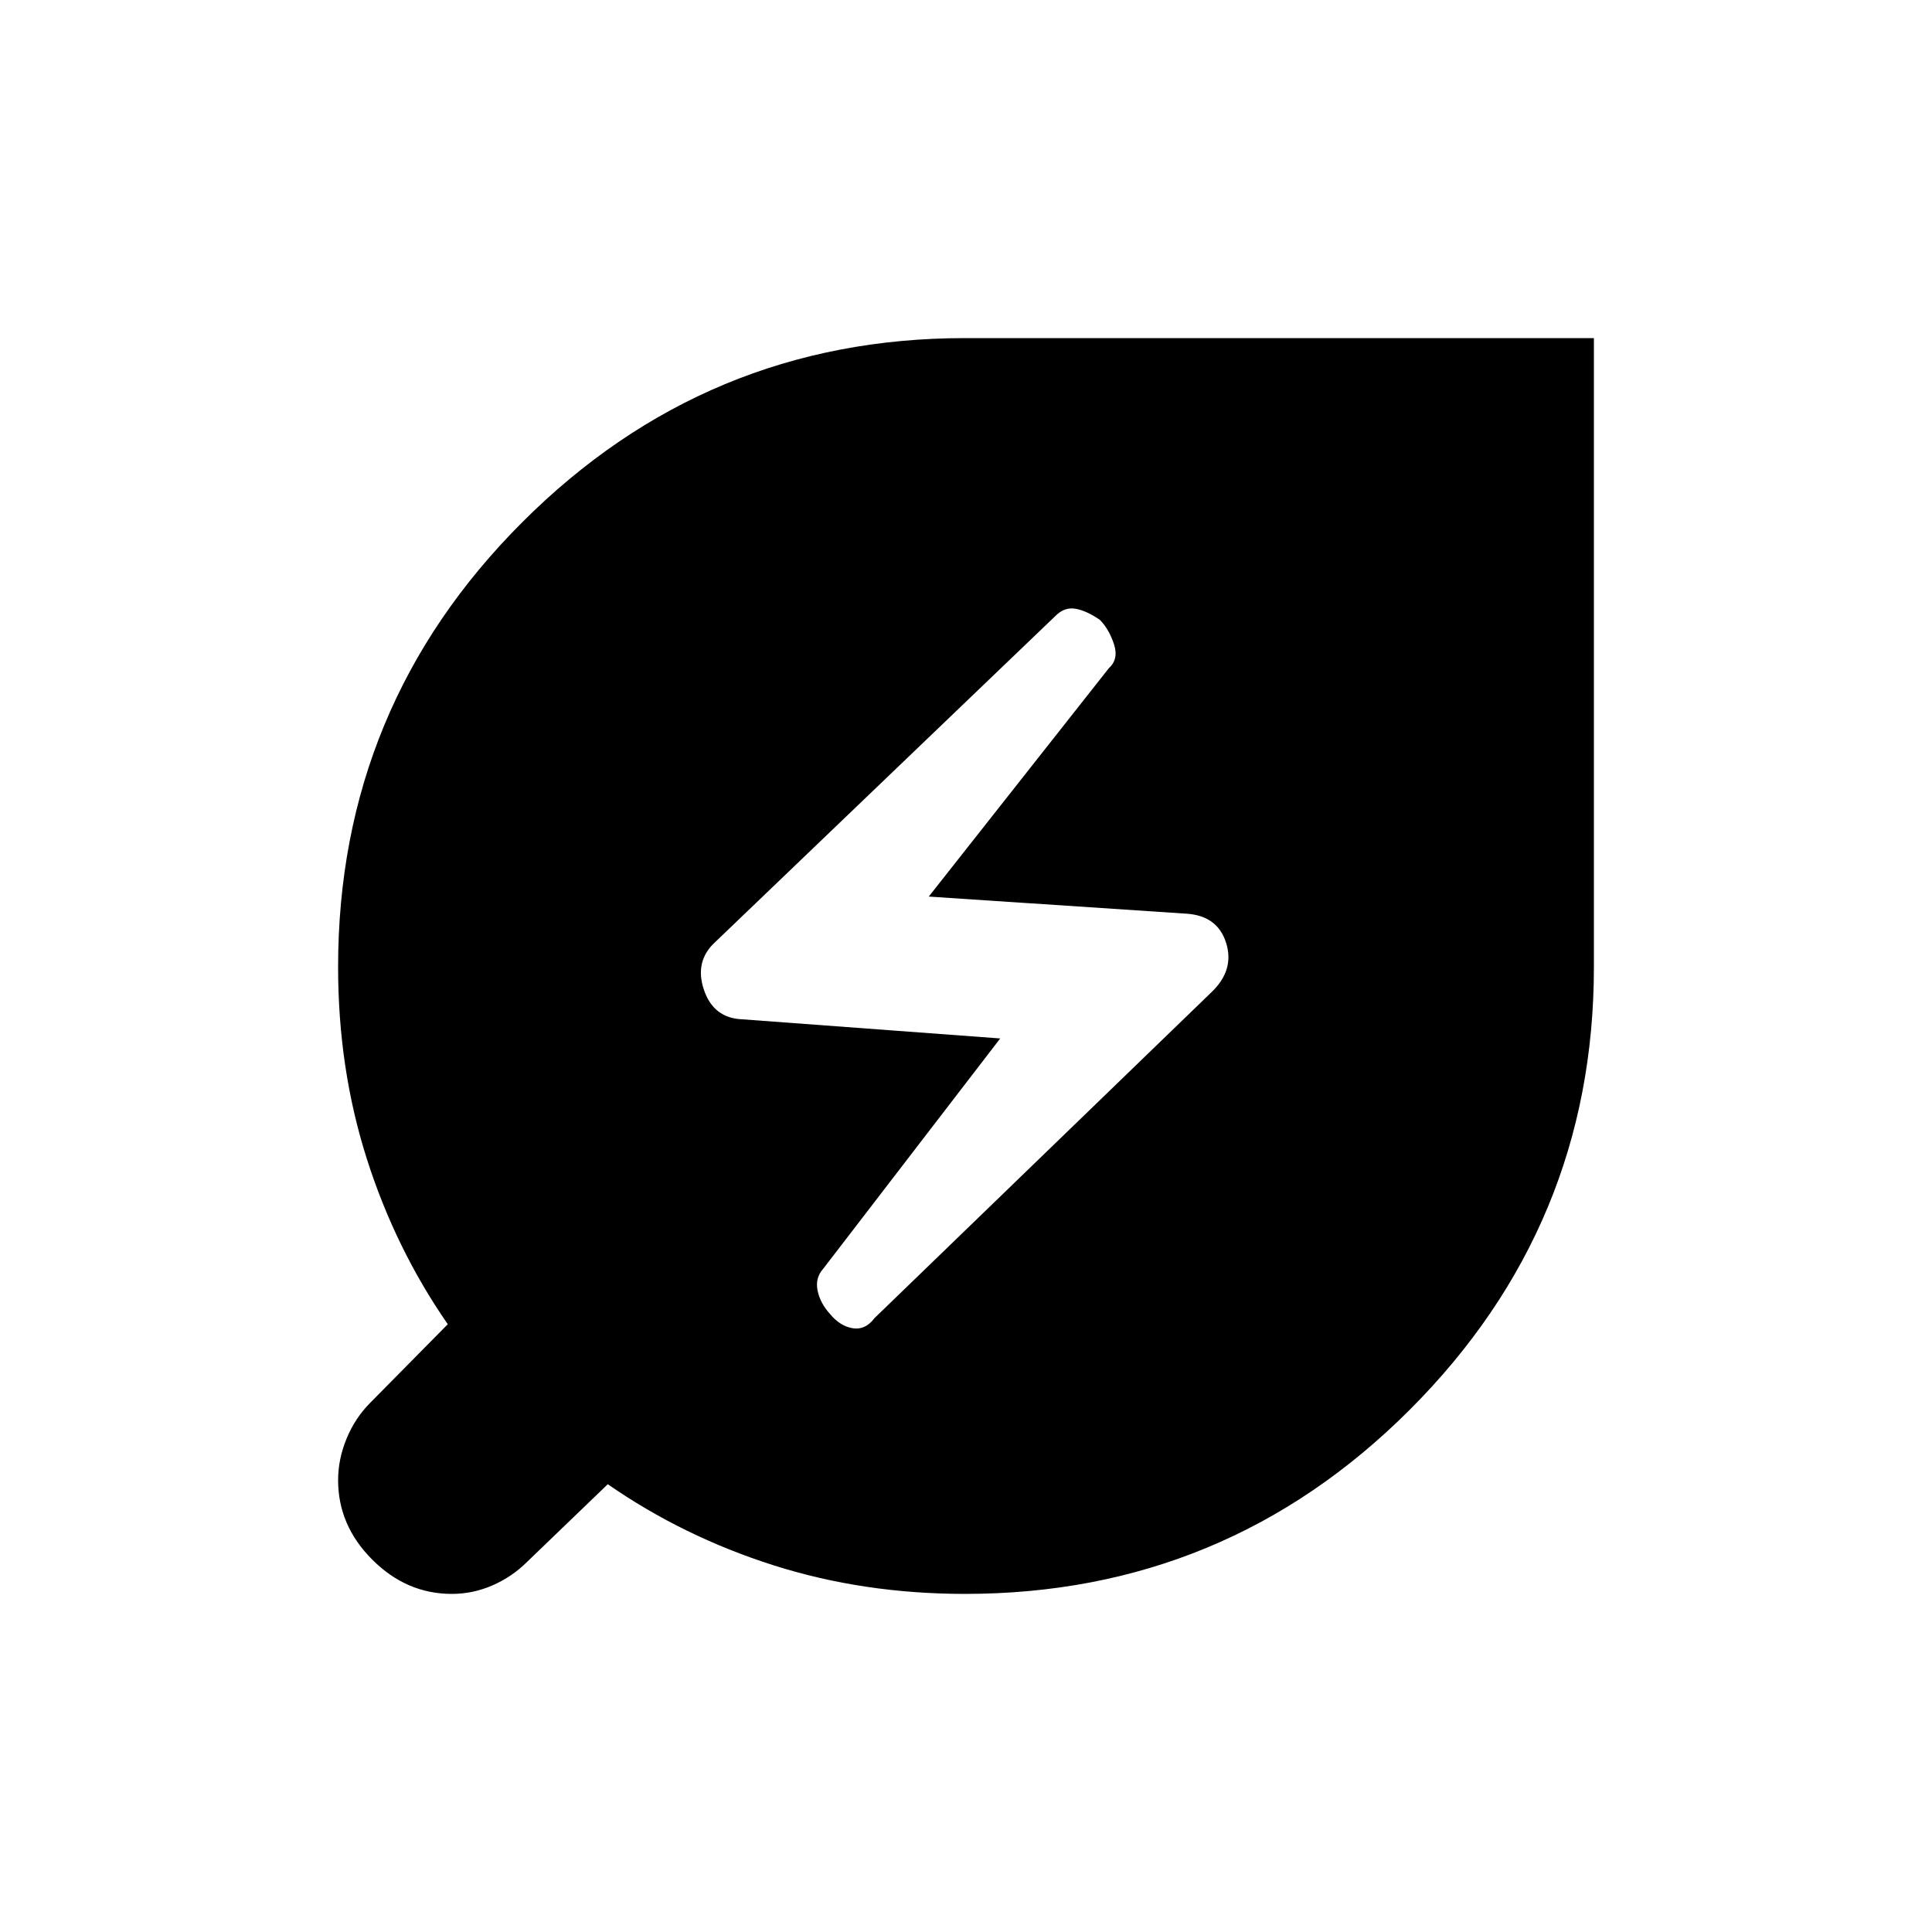 <svg xmlns="http://www.w3.org/2000/svg" height="20" viewBox="0 -960 960 960" width="20"><path d="M434.5-305 602-467q11.5-11 7.25-24.5T589.5-506l-128-8.5L551-628q5-4.5 2.5-12t-7-12q-6.5-4.5-12-5.5t-10 3.5l-169 162q-10.5 9.5-5.75 23.75T369-453.5l128 9.5-88 114.5q-4 4.5-2.75 10.75T412.5-307q5 6 11.25 7t10.75-5Zm45 137q-50.5 0-95.25-14.25T302-222.5L262-184q-7.5 7.5-17.25 11.75T224.5-168q-22.5 0-39.5-17t-17-39.5q0-10.5 4.25-20.75T184-263l38.5-39q-26-37.5-40.25-82.25T168-479.5q0-129.5 91.5-221t220-91.5H792v312.5q0 128.5-91.5 220t-221 91.5Z"/></svg>